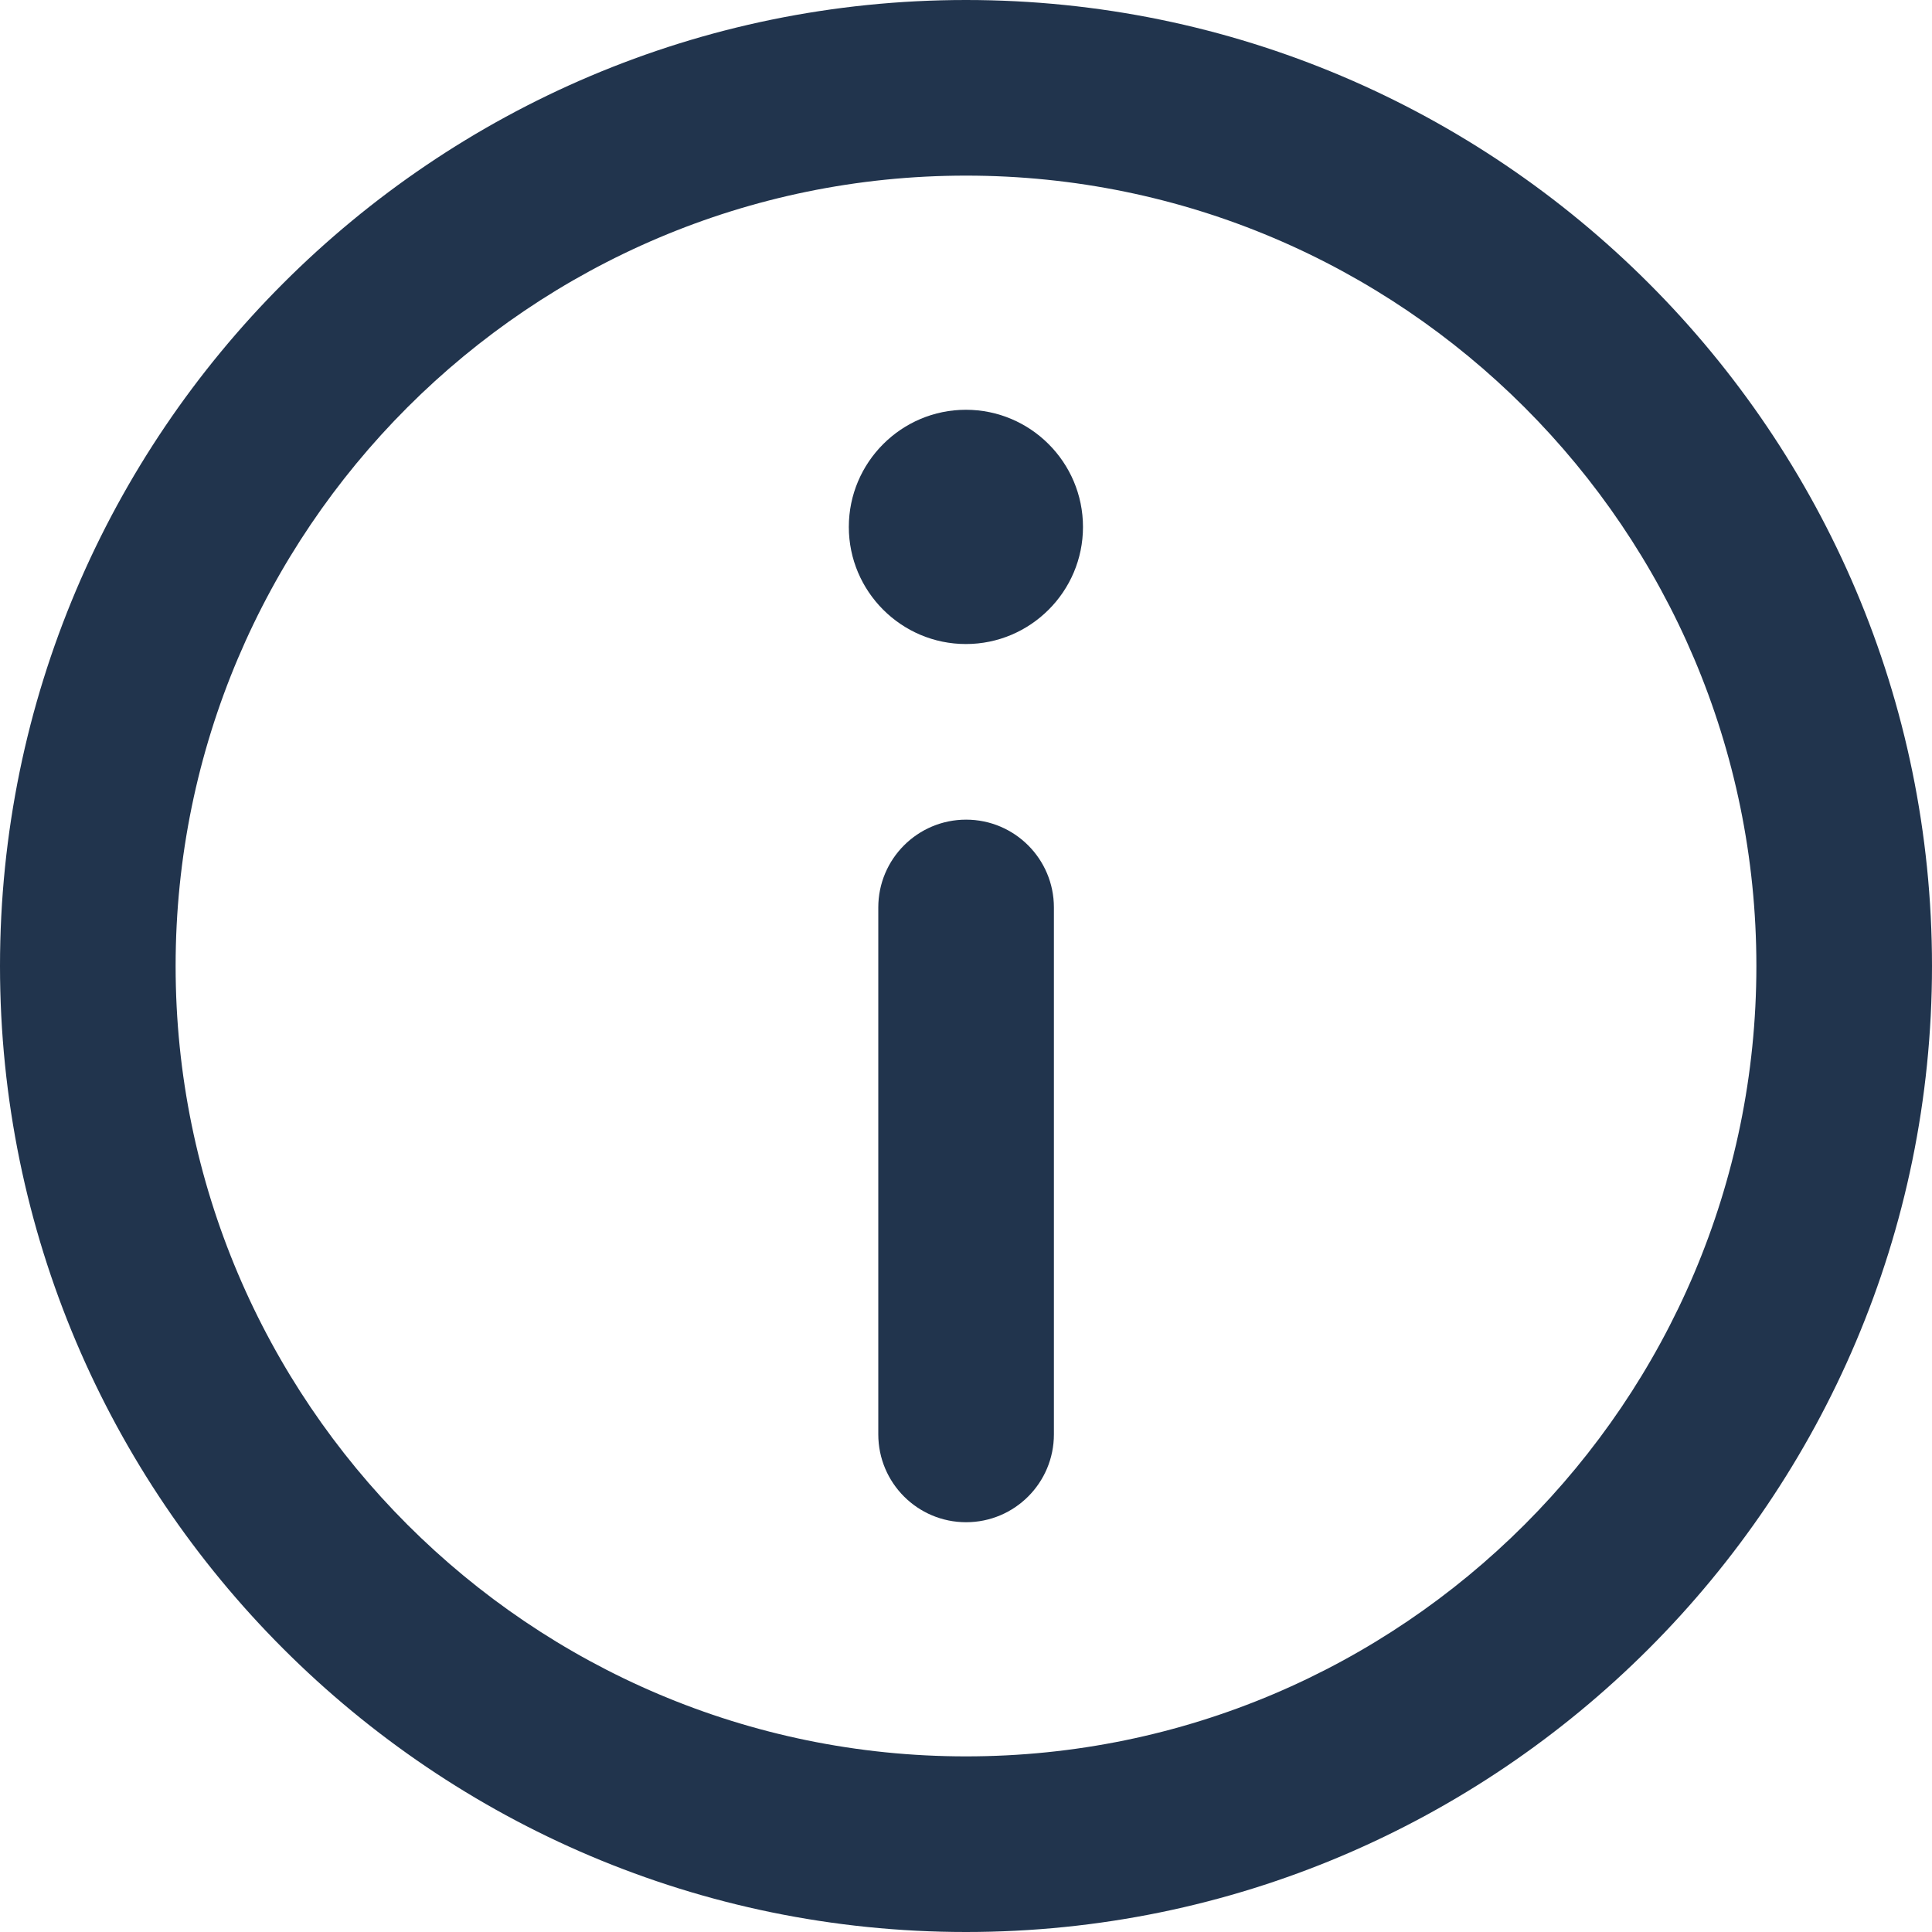 <svg width="20" height="20" viewBox="0 0 20 20" fill="none" xmlns="http://www.w3.org/2000/svg">
<path d="M10 0C4.486 0 0 4.486 0 10C0 15.514 4.486 20 10 20C15.514 20 20 15.514 20 10C20 4.486 15.514 0 10 0ZM10 18.182C5.488 18.182 1.818 14.511 1.818 10C1.818 5.489 5.488 1.818 10 1.818C14.511 1.818 18.182 5.489 18.182 10C18.182 14.511 14.511 18.182 10 18.182Z" fill="#21344D"/>
<path d="M9.999 4.242C9.331 4.242 8.787 4.786 8.787 5.455C8.787 6.123 9.331 6.667 9.999 6.667C10.667 6.667 11.211 6.123 11.211 5.455C11.211 4.786 10.667 4.242 9.999 4.242Z" fill="#21344D"/>
<path d="M10.001 8.485C9.499 8.485 9.092 8.892 9.092 9.394V14.848C9.092 15.351 9.499 15.758 10.001 15.758C10.503 15.758 10.91 15.351 10.91 14.848V9.394C10.91 8.892 10.503 8.485 10.001 8.485Z" fill="#21344D"/>
</svg>
